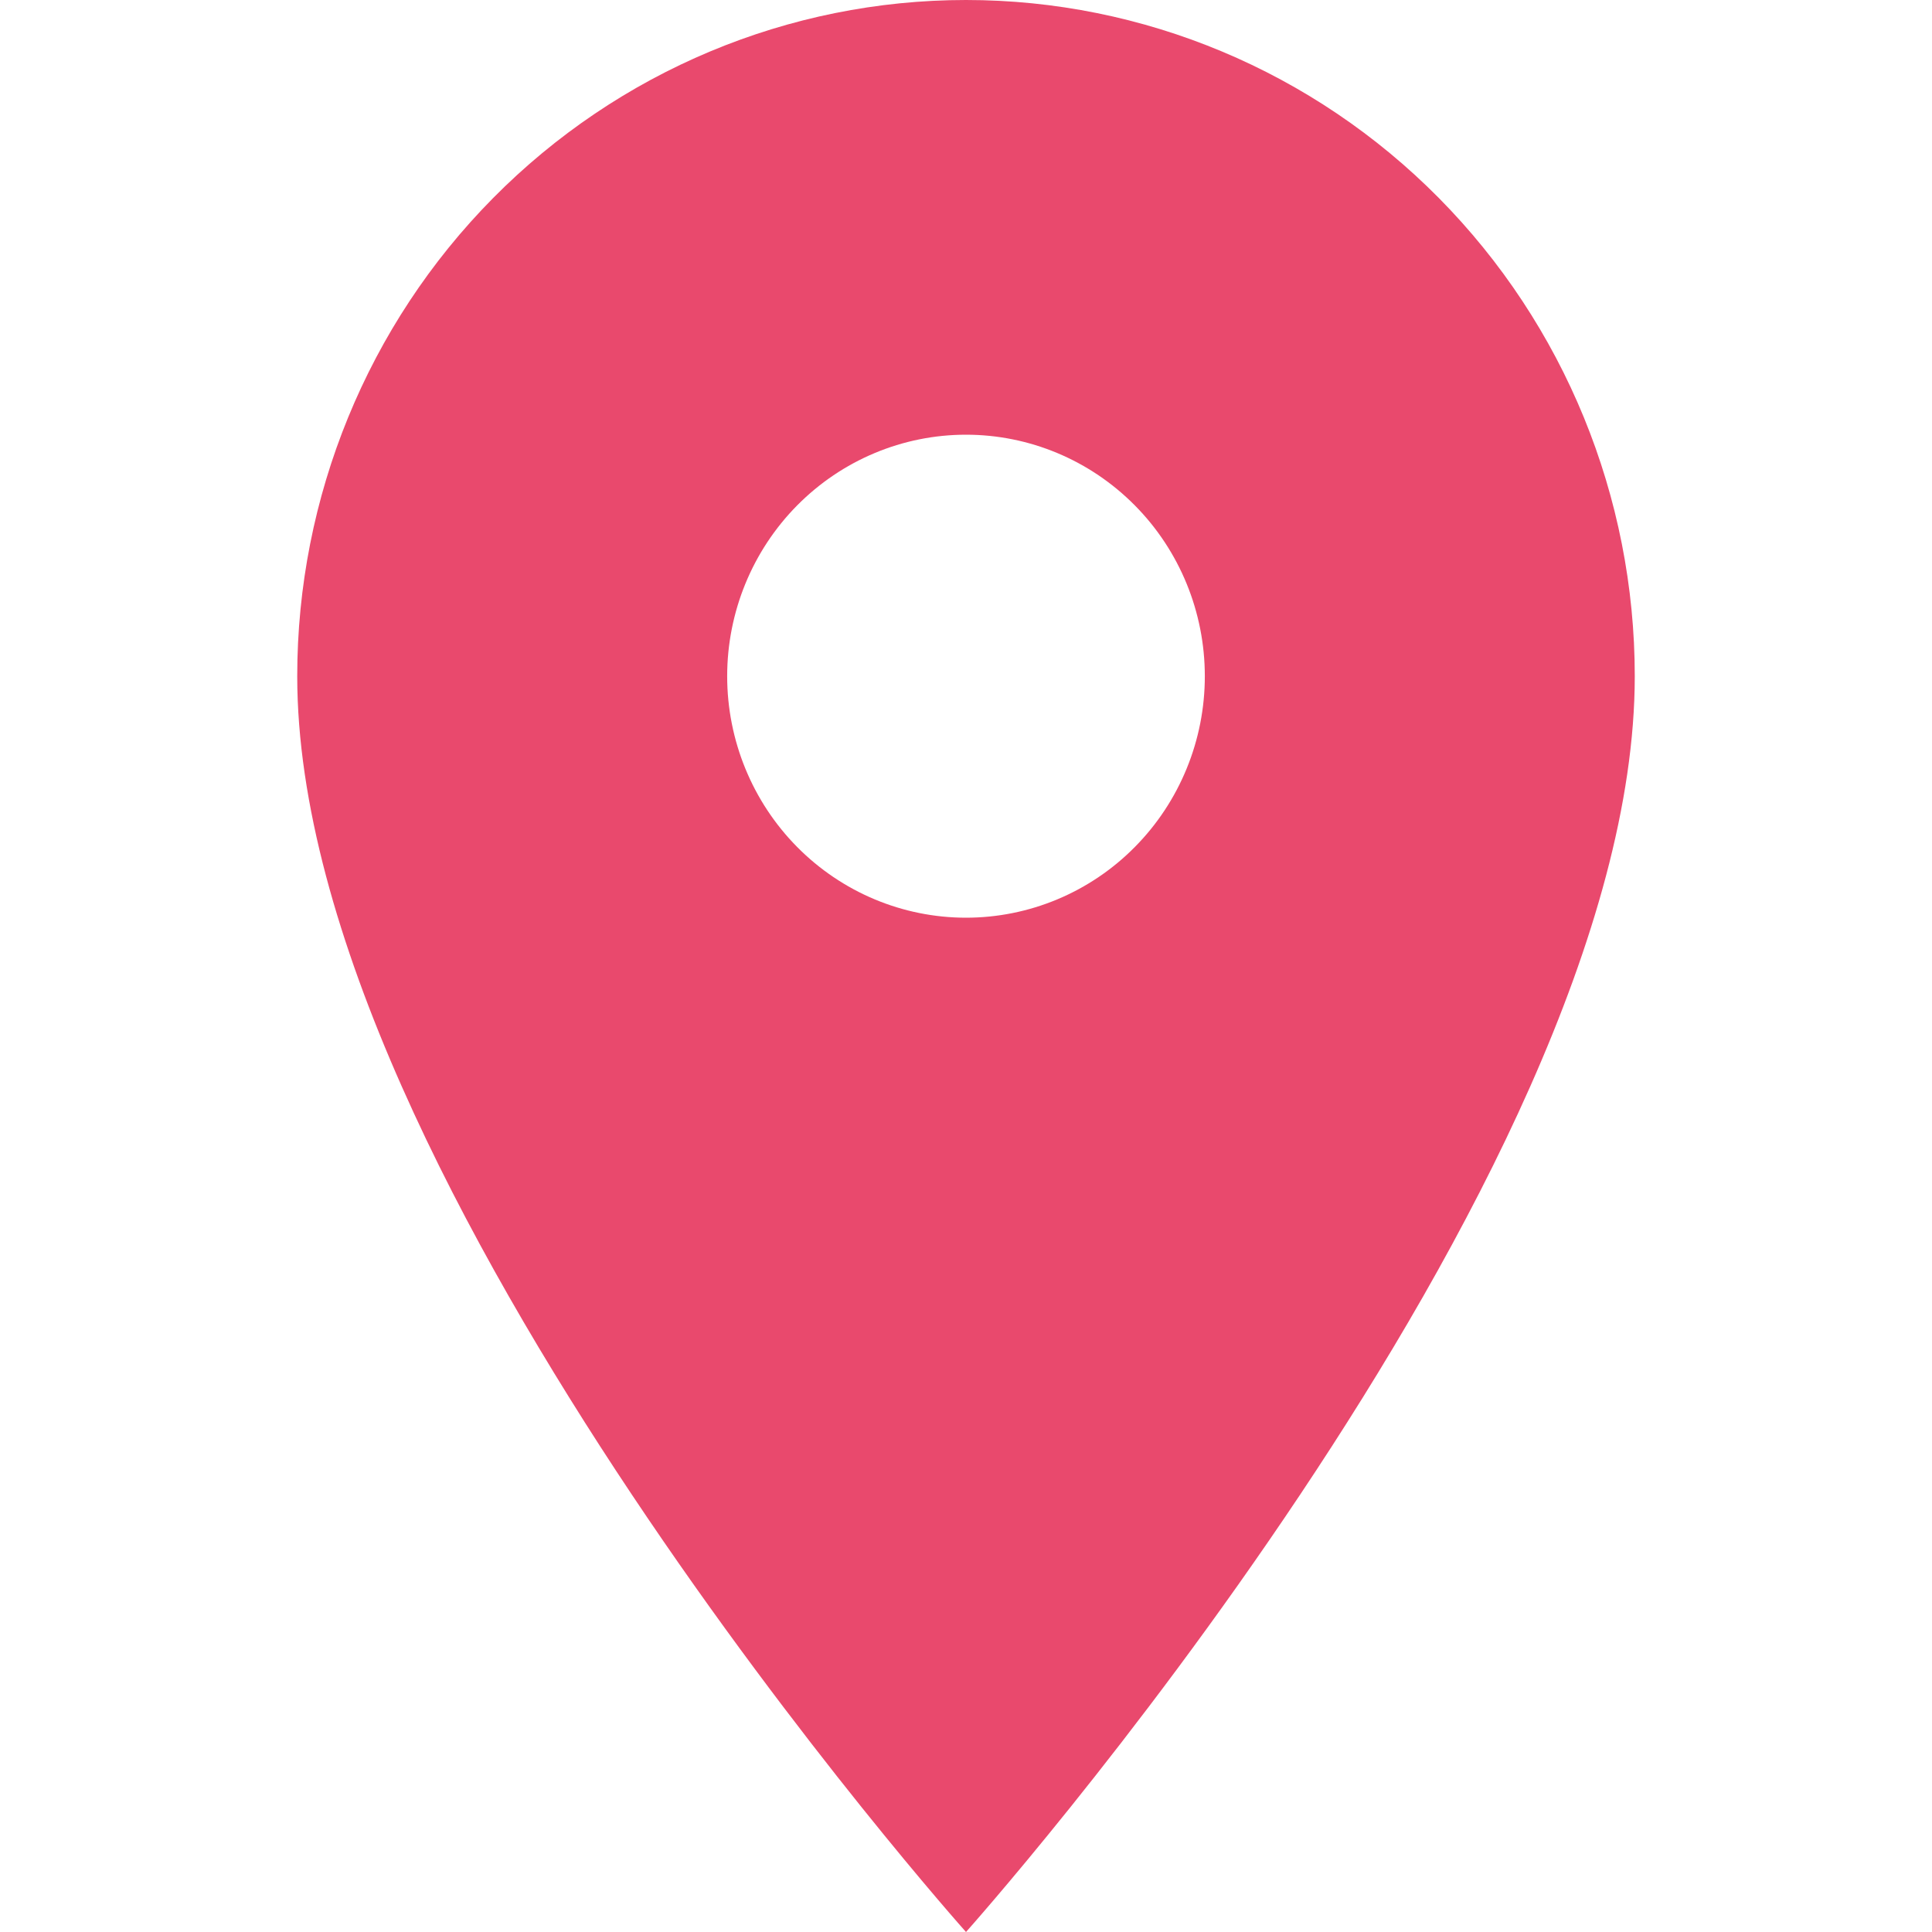 <svg width="39" height="39" viewBox="0 0 39 39" fill="none" xmlns="http://www.w3.org/2000/svg">
<path d="M19.5 18.525C18.221 18.525 16.995 18.011 16.091 17.097C15.187 16.183 14.679 14.943 14.679 13.65C14.679 12.357 15.187 11.117 16.091 10.203C16.995 9.289 18.221 8.775 19.5 8.775C20.779 8.775 22.005 9.289 22.909 10.203C23.814 11.117 24.321 12.357 24.321 13.65C24.321 14.29 24.197 14.924 23.954 15.516C23.712 16.107 23.357 16.645 22.909 17.097C22.462 17.55 21.93 17.909 21.345 18.154C20.76 18.399 20.133 18.525 19.5 18.525ZM19.5 0C15.92 0 12.486 1.438 9.954 3.998C7.422 6.558 6 10.03 6 13.65C6 23.887 19.5 39 19.5 39C19.5 39 33 23.887 33 13.65C33 10.03 31.578 6.558 29.046 3.998C26.514 1.438 23.08 0 19.5 0Z" fill="#E9496D"/>
</svg>
